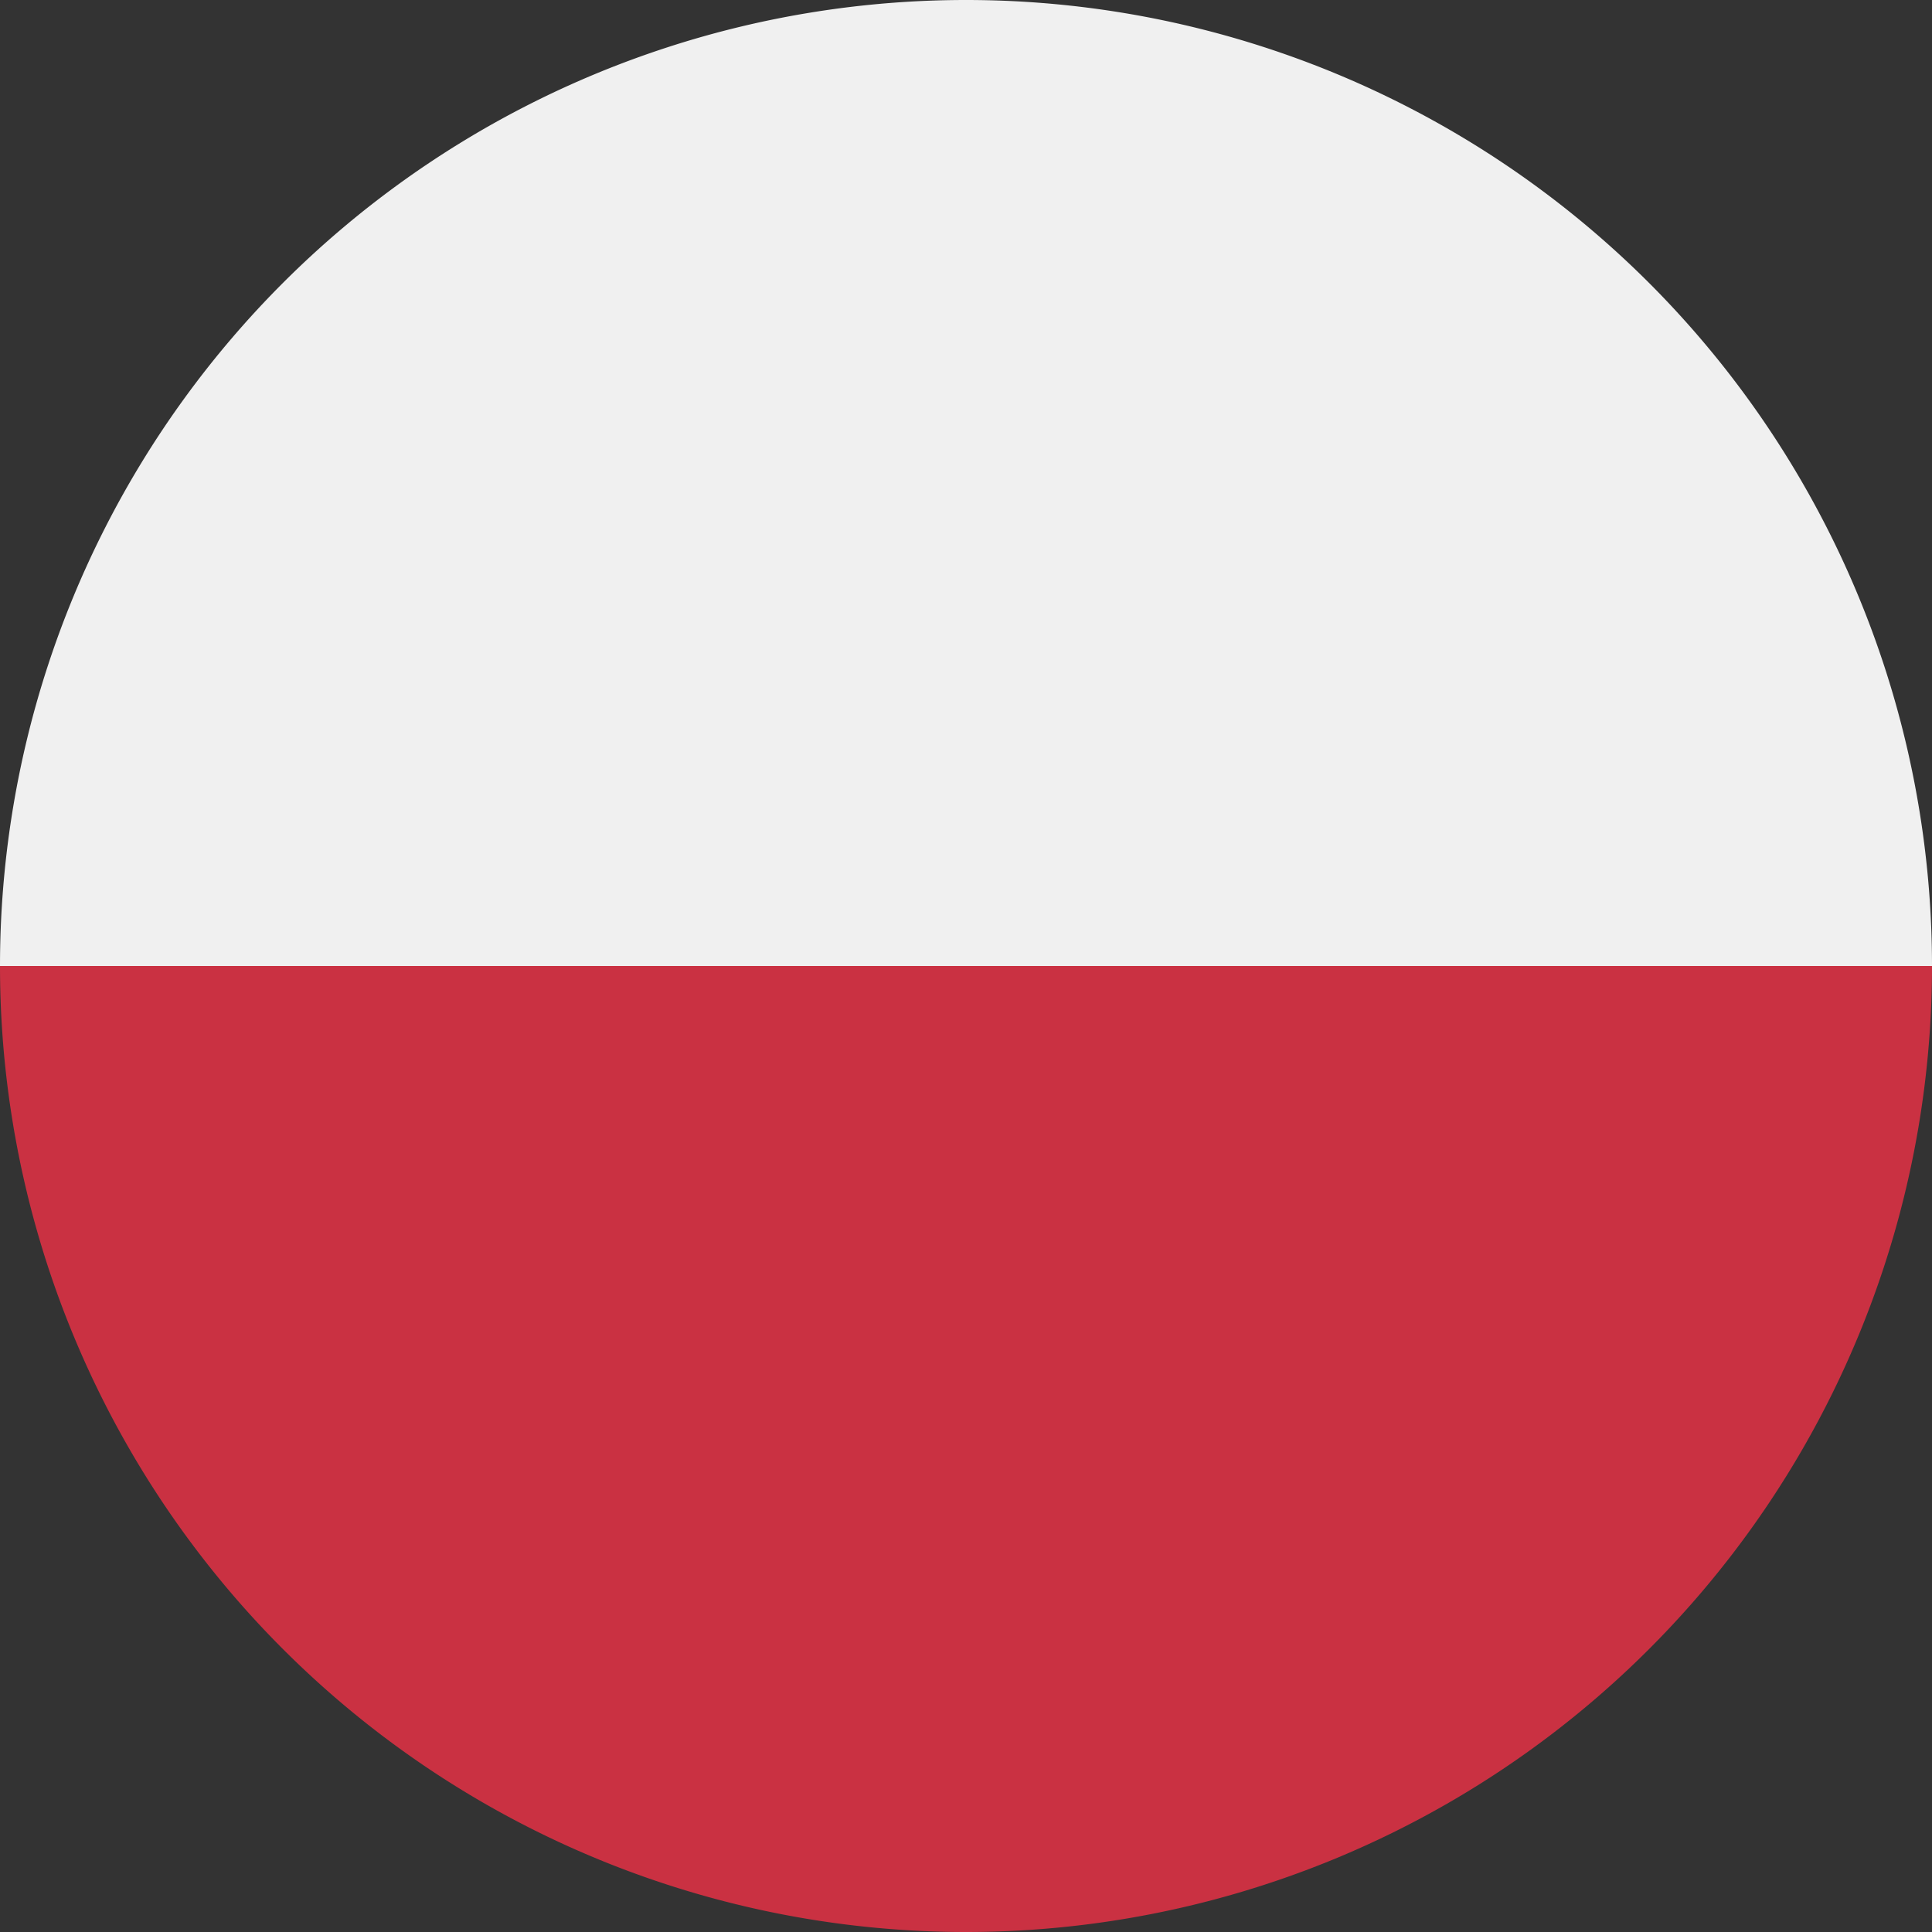 <svg width="512" height="512" fill="none" xmlns="http://www.w3.org/2000/svg"><rect width="100%" height="100%" fill="#333333" stroke="none"/><path d="M256 512a256 256 0 0 0 256-256H0a256 256 0 0 0 256 256z" fill="#CA3142"/><path d="M0 256a256 256 0 0 1 512 0" fill="#F0F0F0"/></svg>